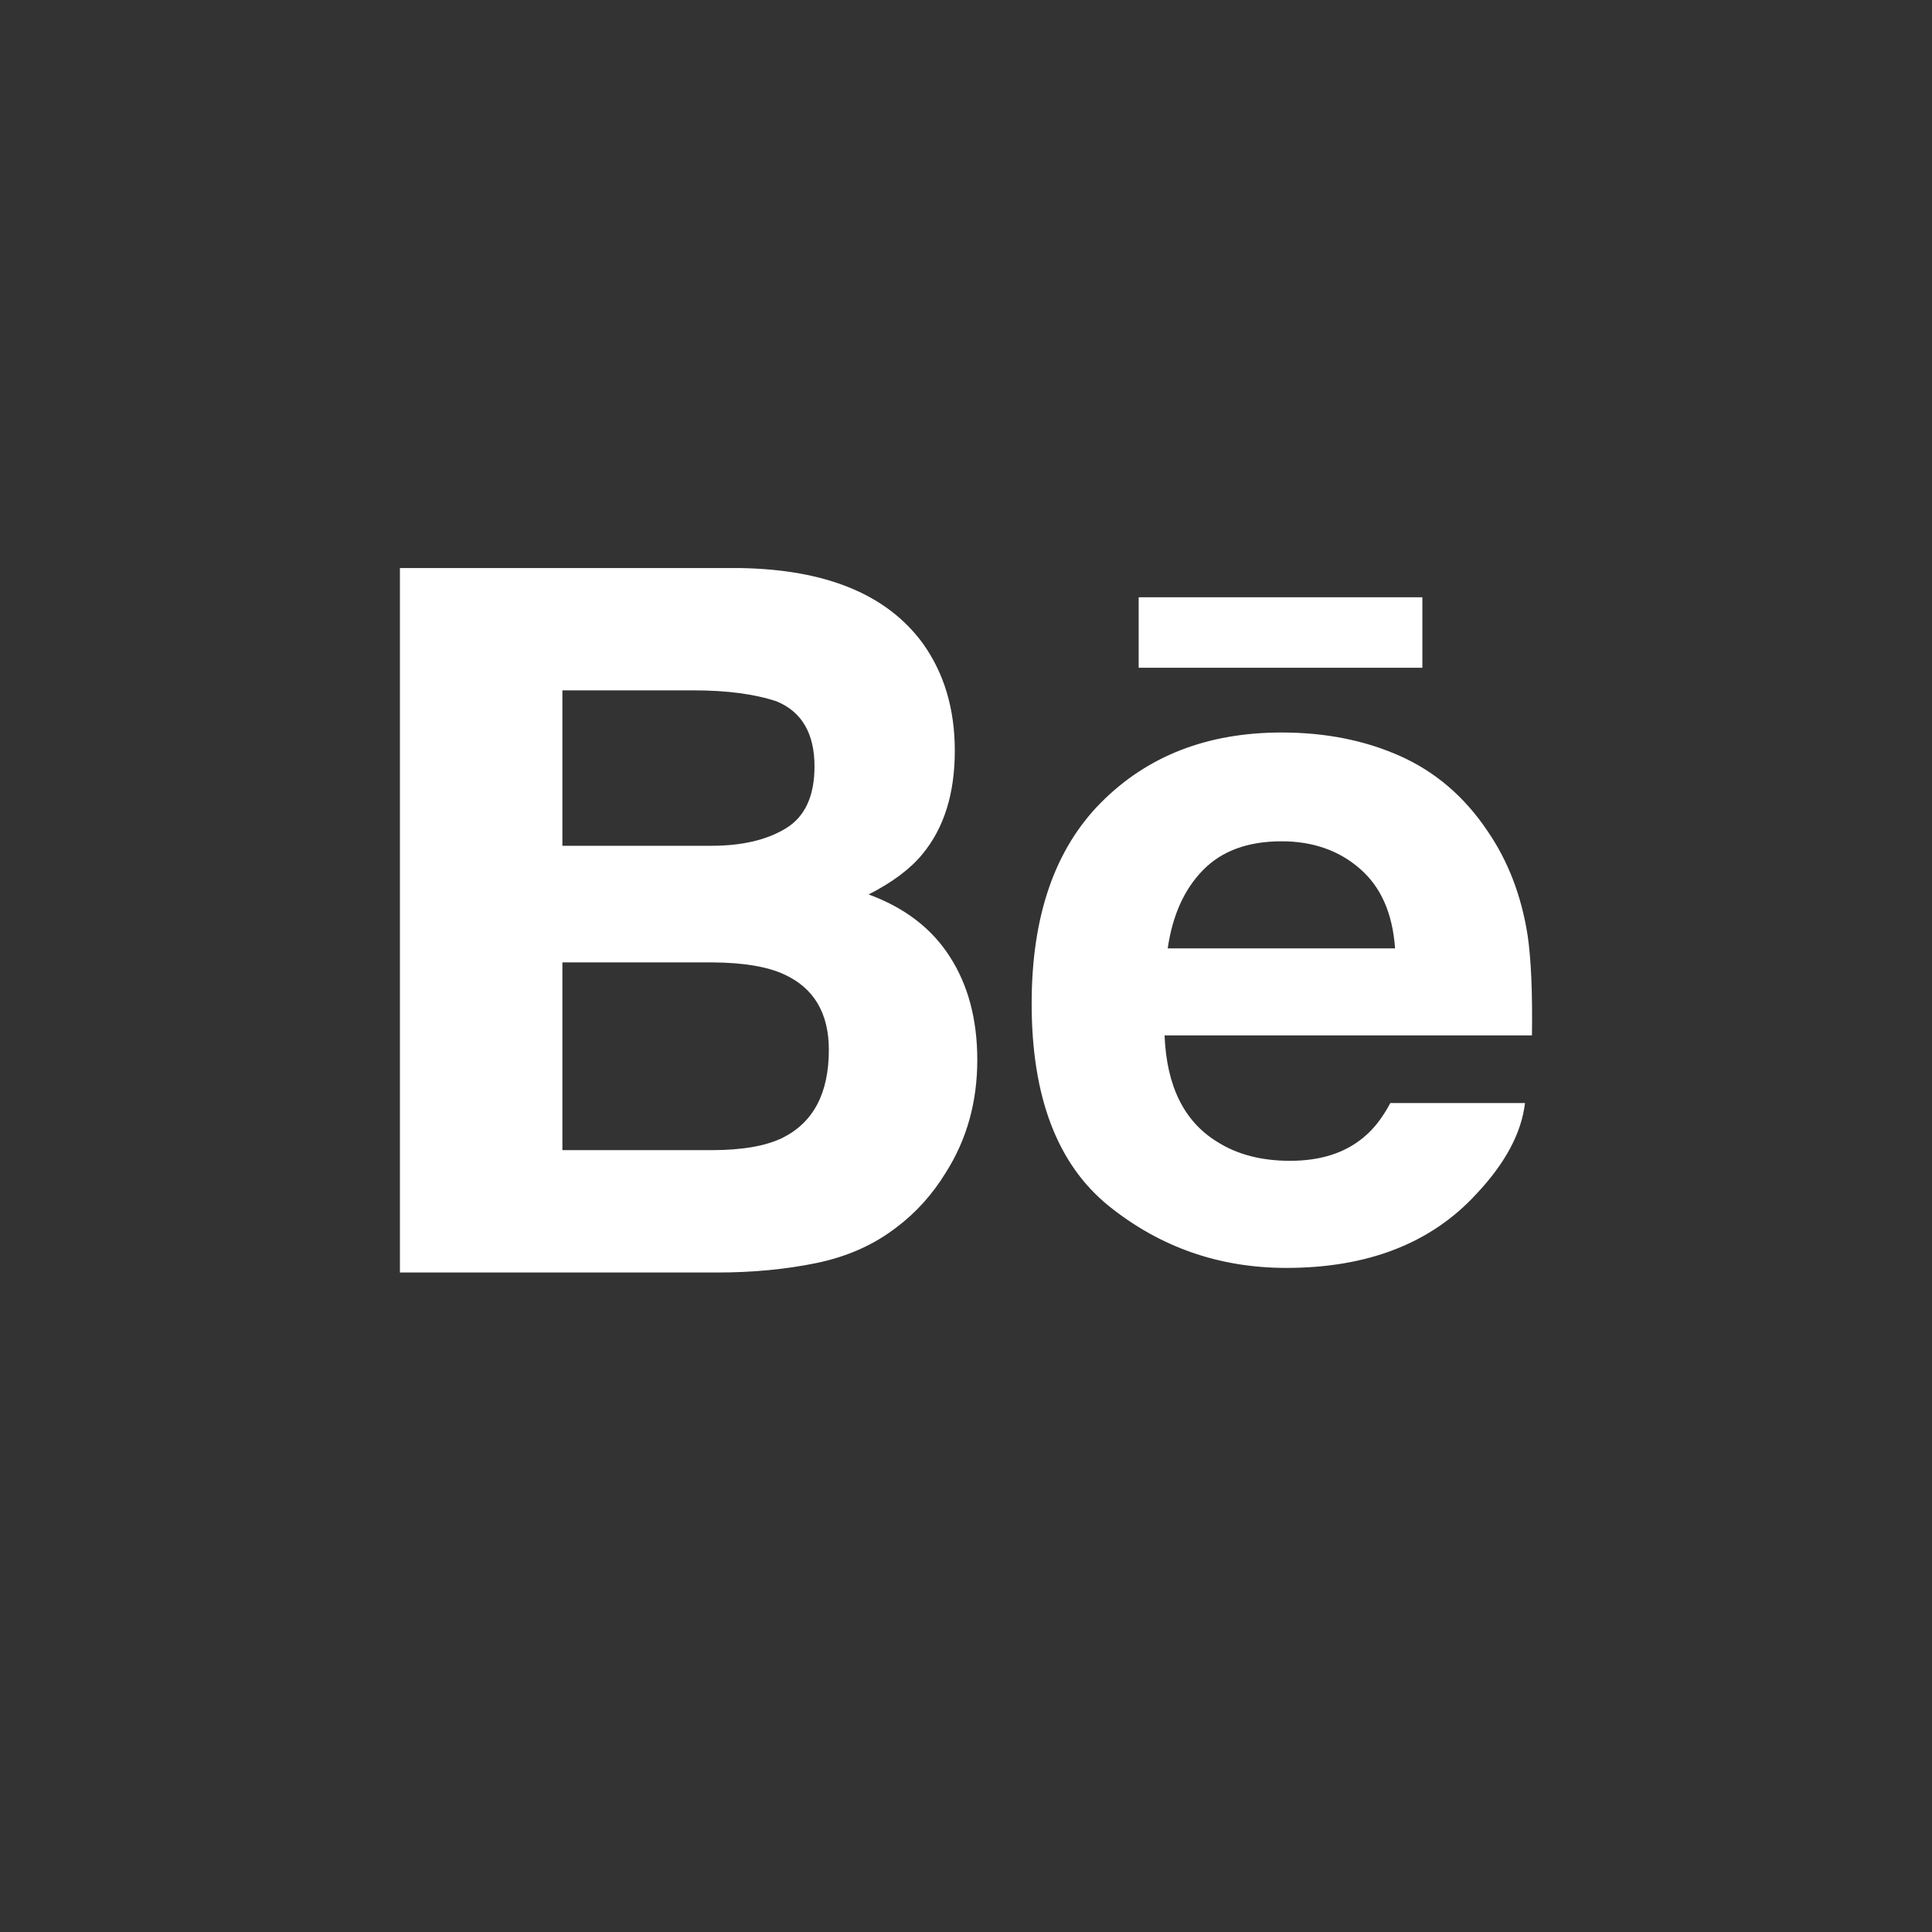 <?xml version="1.0" encoding="utf-8"?>
<!-- Generator: Adobe Illustrator 16.0.1, SVG Export Plug-In . SVG Version: 6.00 Build 0)  -->
<!DOCTYPE svg PUBLIC "-//W3C//DTD SVG 1.1//EN" "http://www.w3.org/Graphics/SVG/1.1/DTD/svg11.dtd">
<svg version="1.1" id="Layer_1" xmlns="http://www.w3.org/2000/svg" xmlns:xlink="http://www.w3.org/1999/xlink" x="0px" y="0px"
	 viewBox="0 0 200 200" enable-background="new 0 0 200 200" xml:space="preserve">
<rect x="0" y="0" width="200" height="200" fill="#333333" stroke="none"/>
<path id="Behance" fill="#FFFFFF" d="M147.241,69.125h-29.366V61.83h29.368v7.294H147.241z M98.325,99.036
	c1.895,2.935,2.843,6.499,2.843,10.683c0,4.325-1.069,8.207-3.241,11.636c-1.381,2.269-3.098,4.185-5.159,5.728
	c-2.322,1.785-5.07,3.008-8.229,3.661c-3.17,0.655-6.601,0.986-10.296,0.986H41.4V58.805h35.218
	c8.877,0.145,15.17,2.716,18.888,7.767c2.23,3.098,3.334,6.815,3.334,11.136c0,4.458-1.118,8.026-3.37,10.736
	c-1.251,1.521-3.102,2.902-5.552,4.149C93.629,93.952,96.444,96.091,98.325,99.036z M58.219,87.555H73.65
	c3.171,0,5.735-0.603,7.709-1.808c1.973-1.203,2.958-3.341,2.958-6.412c0-3.393-1.304-5.644-3.917-6.728
	c-2.247-0.752-5.121-1.141-8.608-1.141H58.219V87.555z M85.802,108.677c0-3.788-1.548-6.407-4.638-7.812
	c-1.729-0.798-4.166-1.207-7.293-1.236H58.219v19.434h15.41c3.166,0,5.617-0.414,7.385-1.278
	C84.203,116.193,85.802,113.168,85.802,108.677z M158.137,96.813c0.354,2.386,0.516,5.847,0.45,10.372h-38.032
	c0.21,5.249,2.022,8.921,5.459,11.021c2.073,1.317,4.586,1.961,7.528,1.961c3.104,0,5.633-0.784,7.579-2.397
	c1.061-0.854,1.997-2.061,2.806-3.584h13.94c-0.364,3.102-2.044,6.246-5.06,9.442c-4.674,5.078-11.228,7.626-19.646,7.626
	c-6.953,0-13.081-2.147-18.4-6.429c-5.302-4.296-7.965-11.263-7.965-20.926c0-9.062,2.392-15.997,7.188-20.826
	c4.815-4.837,11.028-7.244,18.688-7.244c4.541,0,8.633,0.811,12.284,2.443c3.64,1.633,6.646,4.204,9.016,7.735
	C156.115,89.119,157.493,92.716,158.137,96.813z M144.416,98.174c-0.256-3.63-1.469-6.377-3.65-8.255
	c-2.165-1.883-4.868-2.828-8.095-2.828c-3.511,0-6.223,1.01-8.148,2.996c-1.939,1.982-3.146,4.676-3.641,8.087H144.416z"/>
</svg>
